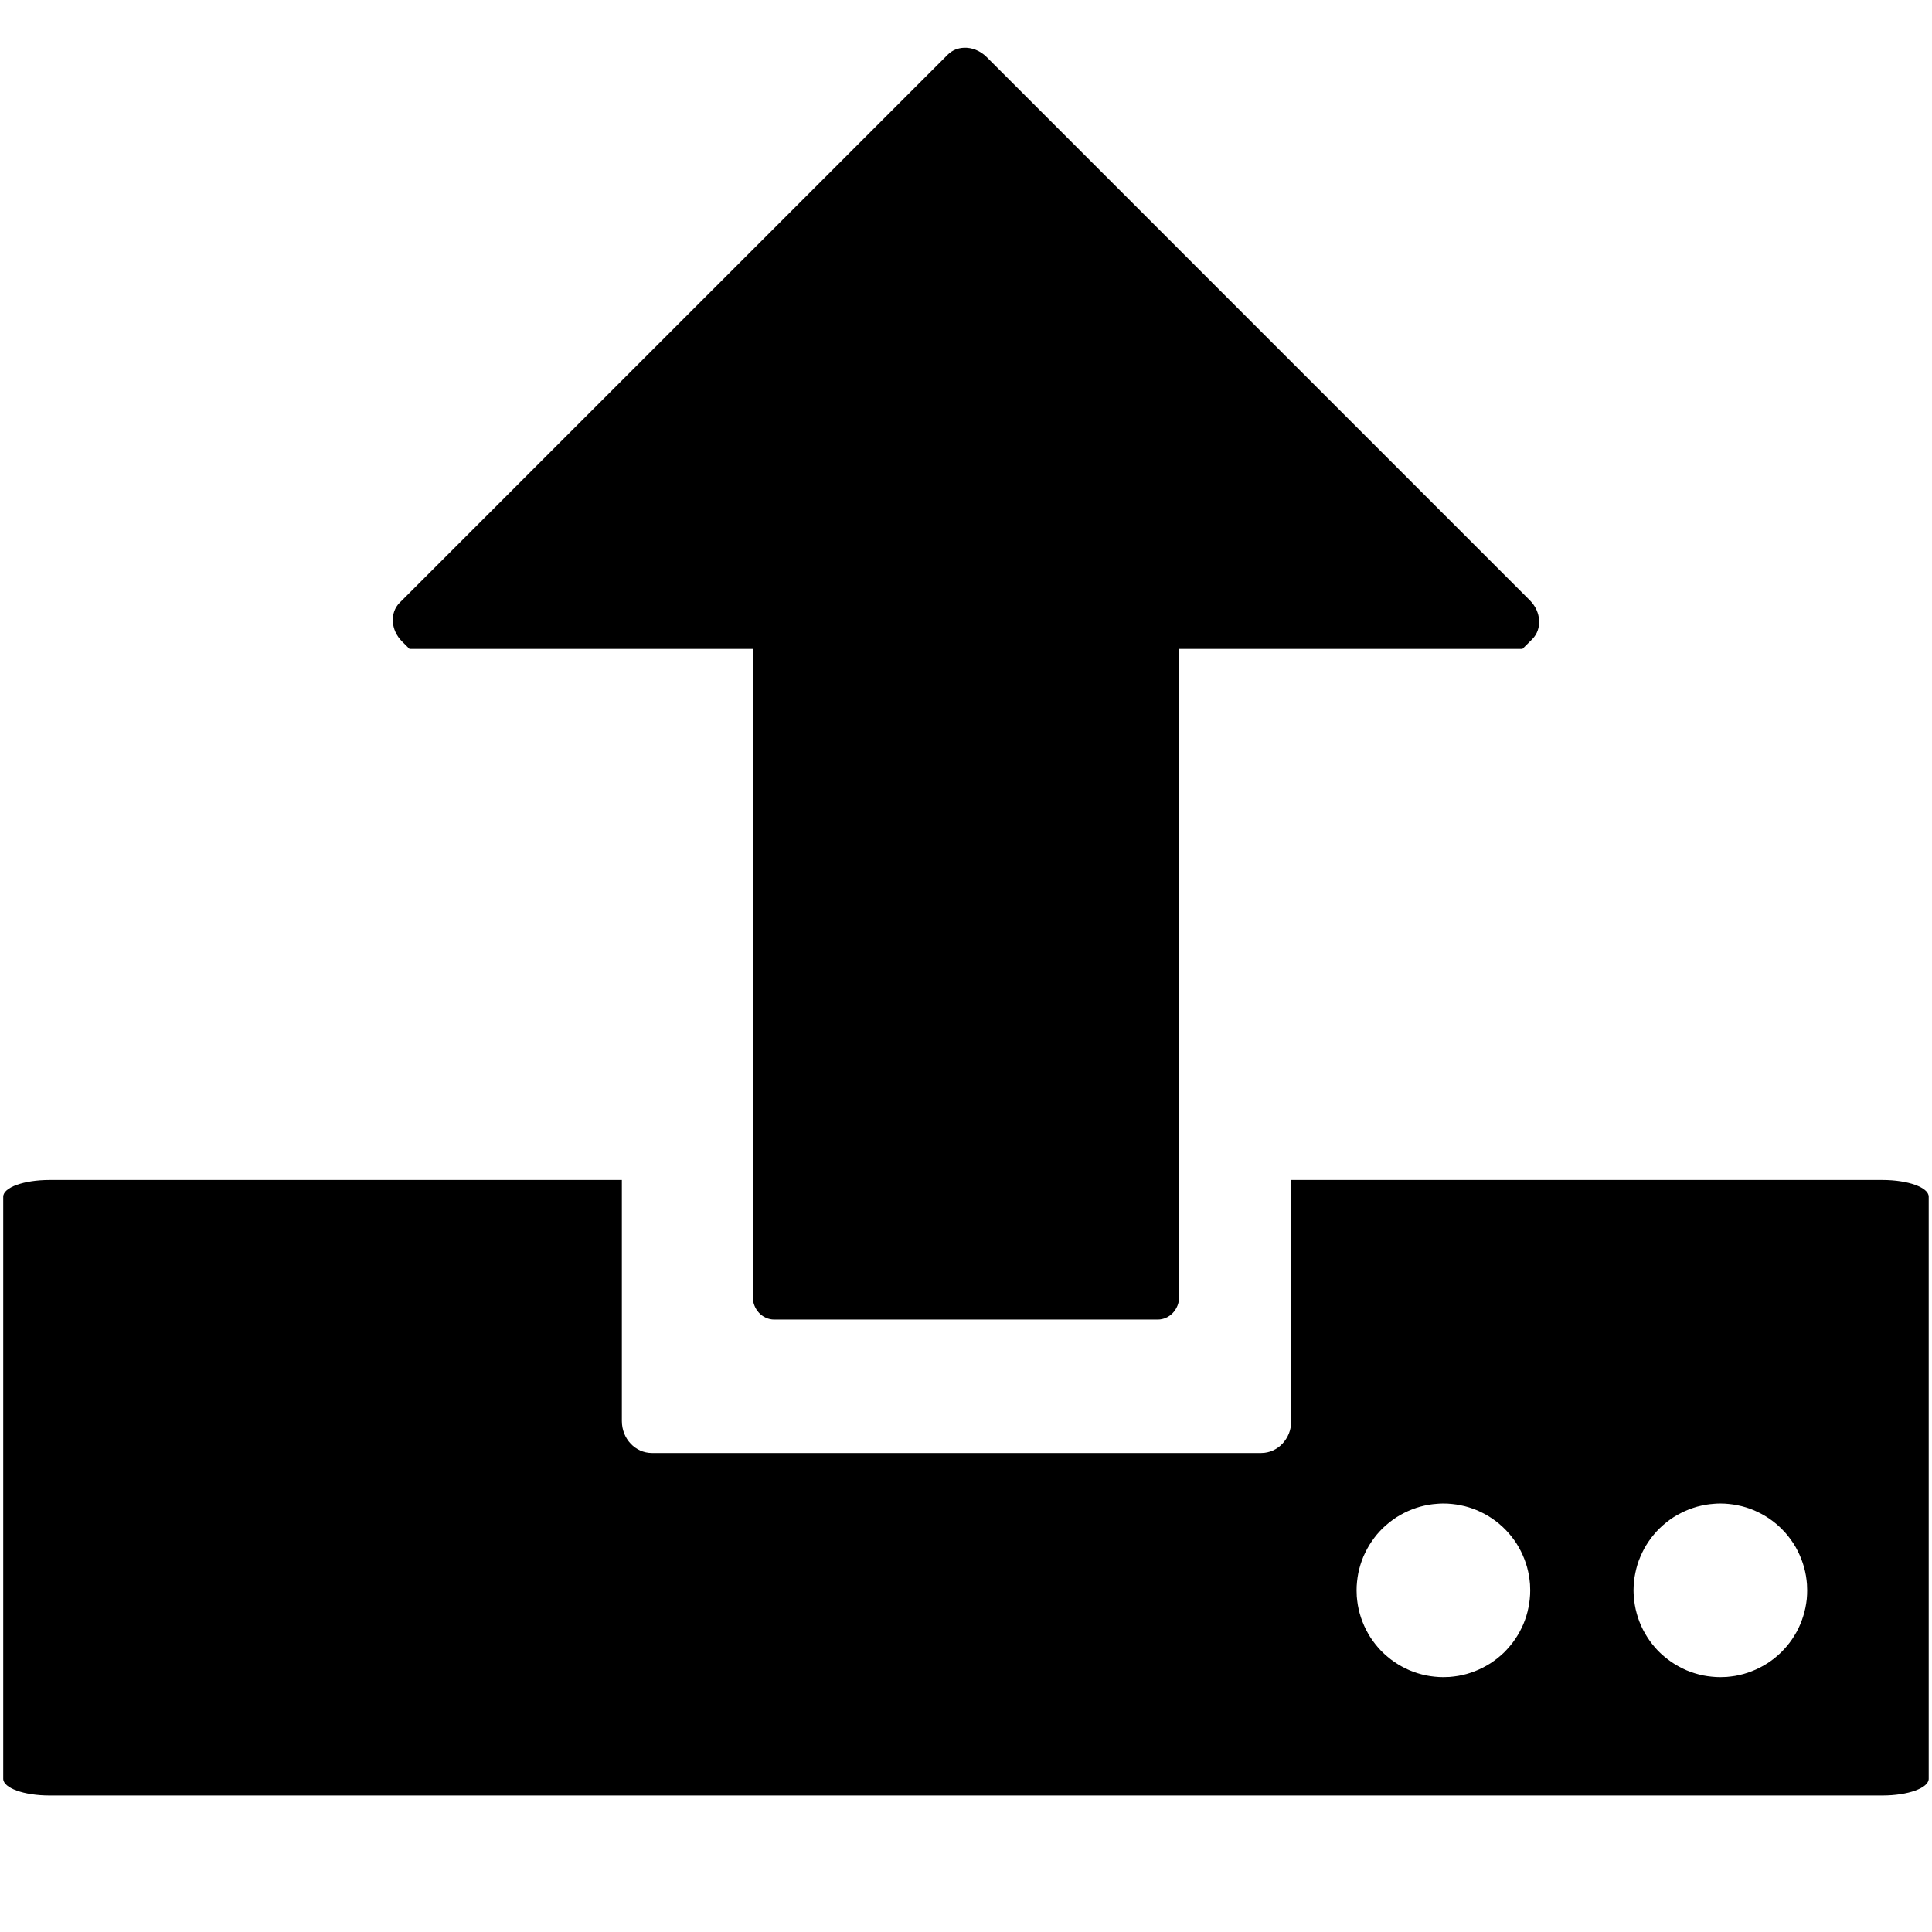 <?xml version="1.0" encoding="UTF-8"?>
<!DOCTYPE svg PUBLIC "-//W3C//DTD SVG 1.1//EN" "http://www.w3.org/Graphics/SVG/1.1/DTD/svg11.dtd">
<svg version="1.2" width="293.75mm" height="293.75mm" viewBox="0 0 29375 29375" preserveAspectRatio="xMidYMid" fill-rule="evenodd" stroke-width="28.222" stroke-linejoin="round" xmlns="http://www.w3.org/2000/svg" xmlns:ooo="http://xml.openoffice.org/svg/export" xmlns:xlink="http://www.w3.org/1999/xlink" xmlns:presentation="http://sun.com/xmlns/staroffice/presentation" xmlns:smil="http://www.w3.org/2001/SMIL20/" xmlns:anim="urn:oasis:names:tc:opendocument:xmlns:animation:1.0" xml:space="preserve">
 <defs class="ClipPathGroup">
  <clipPath id="presentation_clip_path" clipPathUnits="userSpaceOnUse">
   <rect x="0" y="0" width="29375" height="29375"/>
  </clipPath>
  <clipPath id="presentation_clip_path_shrink" clipPathUnits="userSpaceOnUse">
   <rect x="29" y="29" width="29317" height="29317"/>
  </clipPath>
 </defs>
 <defs class="TextShapeIndex">
  <g ooo:slide="id1" ooo:id-list="id3"/>
 </defs>
 <defs class="EmbeddedBulletChars">
  <g id="bullet-char-template-57356" transform="scale(0,-0)">
   <path d="M 580,1141 L 1163,571 580,0 -4,571 580,1141 Z"/>
  </g>
  <g id="bullet-char-template-57354" transform="scale(0,-0)">
   <path d="M 8,1128 L 1137,1128 1137,0 8,0 8,1128 Z"/>
  </g>
  <g id="bullet-char-template-10146" transform="scale(0,-0)">
   <path d="M 174,0 L 602,739 174,1481 1456,739 174,0 Z M 1358,739 L 309,1346 659,739 1358,739 Z"/>
  </g>
  <g id="bullet-char-template-10132" transform="scale(0,-0)">
   <path d="M 2015,739 L 1276,0 717,0 1260,543 174,543 174,936 1260,936 717,1481 1274,1481 2015,739 Z"/>
  </g>
  <g id="bullet-char-template-10007" transform="scale(0,-0)">
   <path d="M 0,-2 C -7,14 -16,27 -25,37 L 356,567 C 262,823 215,952 215,954 215,979 228,992 255,992 264,992 276,990 289,987 310,991 331,999 354,1012 L 381,999 492,748 772,1049 836,1024 860,1049 C 881,1039 901,1025 922,1006 886,937 835,863 770,784 769,783 710,716 594,584 L 774,223 C 774,196 753,168 711,139 L 727,119 C 717,90 699,76 672,76 641,76 570,178 457,381 L 164,-76 C 142,-110 111,-127 72,-127 30,-127 9,-110 8,-76 1,-67 -2,-52 -2,-32 -2,-23 -1,-13 0,-2 Z"/>
  </g>
  <g id="bullet-char-template-10004" transform="scale(0,-0)">
   <path d="M 285,-33 C 182,-33 111,30 74,156 52,228 41,333 41,471 41,549 55,616 82,672 116,743 169,778 240,778 293,778 328,747 346,684 L 369,508 C 377,444 397,411 428,410 L 1163,1116 C 1174,1127 1196,1133 1229,1133 1271,1133 1292,1118 1292,1087 L 1292,965 C 1292,929 1282,901 1262,881 L 442,47 C 390,-6 338,-33 285,-33 Z"/>
  </g>
  <g id="bullet-char-template-9679" transform="scale(0,-0)">
   <path d="M 813,0 C 632,0 489,54 383,161 276,268 223,411 223,592 223,773 276,916 383,1023 489,1130 632,1184 813,1184 992,1184 1136,1130 1245,1023 1353,916 1407,772 1407,592 1407,412 1353,268 1245,161 1136,54 992,0 813,0 Z"/>
  </g>
  <g id="bullet-char-template-8226" transform="scale(0,-0)">
   <path d="M 346,457 C 273,457 209,483 155,535 101,586 74,649 74,723 74,796 101,859 155,911 209,963 273,989 346,989 419,989 480,963 531,910 582,859 608,796 608,723 608,648 583,586 532,535 482,483 420,457 346,457 Z"/>
  </g>
  <g id="bullet-char-template-8211" transform="scale(0,-0)">
   <path d="M -4,459 L 1135,459 1135,606 -4,606 -4,459 Z"/>
  </g>
  <g id="bullet-char-template-61548" transform="scale(0,-0)">
   <path d="M 173,740 C 173,903 231,1043 346,1159 462,1274 601,1332 765,1332 928,1332 1067,1274 1183,1159 1299,1043 1357,903 1357,740 1357,577 1299,437 1183,322 1067,206 928,148 765,148 601,148 462,206 346,322 231,437 173,577 173,740 Z"/>
  </g>
 </defs>
 <defs class="TextEmbeddedBitmaps"/>
 <g>
  <g id="id2" class="Master_Slide">
   <g id="bg-id2" class="Background"/>
   <g id="bo-id2" class="BackgroundObjects"/>
  </g>
 </g>
 <g class="SlideGroup">
  <g>
   <g id="container-id1">
    <g id="id1" class="Slide" clip-path="url(#presentation_clip_path)">
     <g class="Page">
      <g class="Graphic">
       <g id="id3">
        <rect class="BoundingBox" stroke="none" fill="none" x="-13" y="-13" width="29401" height="29401"/>
        <path fill="rgb(0,0,0)" stroke="none" d="M 753,17941 C 363,17941 49,18054 49,18195 L 49,27046 C 49,27186 363,27300 753,27300 L 28621,27300 C 29011,27300 29325,27186 29325,27046 L 29325,18195 C 29325,18054 29011,17941 28621,17941 L 19633,17941 19633,21606 C 19633,21673 19620,21737 19597,21796 19574,21854 19540,21906 19499,21950 19458,21994 19409,22029 19354,22054 19300,22078 19240,22092 19176,22092 L 9911,22092 C 9848,22092 9788,22078 9734,22054 9679,22029 9630,21994 9589,21950 9547,21906 9514,21854 9491,21796 9468,21737 9455,21673 9455,21606 L 9455,17941 753,17941 Z M 21946,22860 C 21990,22860 22034,22862 22078,22867 22122,22871 22165,22878 22208,22887 22251,22895 22294,22906 22336,22919 22378,22932 22419,22947 22460,22964 22500,22982 22540,23001 22579,23022 22617,23043 22655,23066 22691,23091 22728,23116 22763,23142 22796,23171 22830,23199 22862,23229 22893,23261 22923,23292 22952,23325 22980,23360 23007,23394 23033,23430 23057,23467 23080,23504 23102,23542 23122,23581 23142,23621 23160,23661 23176,23702 23192,23743 23206,23785 23218,23827 23229,23869 23239,23912 23247,23956 23254,23999 23259,24043 23263,24087 23265,24118 23266,24149 23266,24180 23266,24224 23264,24268 23259,24312 23255,24356 23248,24399 23239,24442 23231,24485 23220,24528 23207,24570 23194,24612 23179,24653 23162,24694 23144,24735 23125,24774 23104,24813 23083,24851 23060,24889 23035,24925 23010,24962 22984,24997 22955,25030 22927,25064 22897,25096 22866,25127 22834,25157 22801,25187 22766,25214 22732,25241 22696,25267 22659,25291 22622,25314 22584,25336 22545,25356 22505,25376 22465,25394 22424,25410 22383,25426 22341,25440 22299,25452 22257,25464 22214,25473 22170,25481 22127,25488 22083,25493 22039,25497 22008,25499 21977,25500 21946,25500 21902,25500 21858,25498 21814,25493 21770,25489 21727,25482 21684,25474 21641,25465 21598,25454 21556,25441 21514,25428 21473,25413 21432,25396 21391,25379 21352,25359 21313,25338 21275,25317 21237,25294 21201,25269 21164,25244 21129,25218 21096,25189 21062,25161 21030,25131 20999,25100 20969,25068 20939,25035 20912,25000 20885,24966 20859,24930 20835,24893 20812,24856 20790,24818 20770,24779 20750,24740 20732,24699 20716,24658 20700,24617 20686,24576 20674,24533 20662,24491 20653,24448 20645,24404 20638,24361 20633,24317 20629,24273 20627,24242 20626,24211 20626,24180 20626,24136 20628,24092 20633,24048 20637,24005 20644,23961 20652,23918 20661,23875 20672,23832 20685,23790 20698,23748 20713,23707 20730,23666 20748,23626 20767,23586 20788,23547 20809,23509 20832,23471 20857,23435 20882,23399 20908,23363 20936,23330 20965,23296 20995,23264 21026,23233 21058,23203 21091,23174 21126,23146 21160,23119 21196,23093 21233,23069 21270,23046 21308,23024 21347,23004 21387,22984 21427,22966 21468,22950 21509,22934 21551,22920 21593,22908 21635,22897 21678,22887 21722,22879 21765,22872 21809,22867 21853,22864 21884,22861 21915,22860 21946,22860 L 21946,22860 Z M 26157,22860 C 26201,22860 26245,22862 26289,22867 26333,22871 26376,22878 26419,22887 26463,22895 26505,22906 26547,22919 26589,22932 26631,22947 26671,22964 26712,22982 26751,23001 26790,23022 26829,23043 26866,23066 26903,23091 26939,23116 26974,23142 27008,23171 27041,23199 27073,23229 27104,23261 27135,23292 27164,23325 27191,23360 27218,23394 27244,23430 27268,23467 27292,23504 27314,23542 27333,23581 27353,23621 27371,23661 27387,23702 27403,23743 27417,23785 27429,23827 27441,23869 27450,23912 27458,23956 27465,23999 27471,24043 27474,24087 27476,24118 27477,24149 27477,24180 27477,24224 27475,24268 27471,24312 27466,24356 27460,24399 27451,24442 27442,24485 27431,24528 27418,24570 27405,24612 27390,24653 27373,24694 27356,24735 27337,24774 27316,24813 27294,24851 27271,24889 27247,24925 27222,24962 27195,24997 27167,25030 27138,25064 27108,25096 27077,25127 27045,25157 27012,25187 26978,25214 26943,25241 26907,25267 26870,25291 26833,25314 26795,25336 26756,25356 26717,25376 26677,25394 26635,25410 26594,25426 26553,25440 26510,25452 26468,25464 26425,25473 26382,25481 26338,25488 26295,25493 26251,25497 26220,25499 26188,25500 26157,25500 26113,25500 26069,25498 26026,25493 25982,25489 25938,25482 25895,25474 25852,25465 25809,25454 25767,25441 25725,25428 25684,25413 25643,25396 25603,25379 25563,25359 25525,25338 25486,25317 25448,25294 25412,25269 25376,25244 25341,25218 25307,25189 25273,25161 25241,25131 25210,25100 25180,25068 25151,25035 25123,25000 25096,24966 25070,24930 25047,24893 25023,24856 25001,24818 24981,24779 24961,24740 24943,24699 24927,24658 24911,24617 24897,24575 24886,24533 24874,24491 24864,24448 24857,24404 24849,24361 24844,24317 24841,24273 24839,24242 24837,24211 24837,24180 24837,24136 24840,24092 24844,24048 24848,24005 24855,23961 24864,23918 24873,23875 24883,23832 24896,23790 24909,23748 24924,23707 24942,23666 24959,23626 24978,23586 24999,23547 25020,23509 25043,23471 25068,23435 25093,23399 25119,23363 25148,23330 25176,23296 25206,23264 25238,23233 25269,23203 25302,23174 25337,23146 25371,23119 25407,23093 25444,23069 25481,23046 25519,23024 25559,23004 25598,22984 25638,22966 25679,22950 25720,22934 25762,22920 25804,22908 25847,22897 25890,22887 25933,22879 25976,22872 26020,22867 26064,22864 26095,22861 26126,22860 26157,22860 L 26157,22860 Z"/>
        <path fill="rgb(0,0,0)" stroke="none" d="M 14410,831 L 6077,9163 C 5924,9317 5940,9580 6113,9753 L 6226,9866 11445,9866 11445,19715 C 11445,19908 11591,20063 11772,20063 L 17602,20063 C 17783,20063 17929,19908 17929,19715 L 17929,9866 23148,9866 23297,9718 C 23450,9564 23434,9301 23261,9128 L 15000,866 C 14902,769 14776,721 14658,726 14565,729 14477,764 14410,831 Z"/>
       </g>
      </g>
     </g>
    </g>
   </g>
  </g>
 </g>
</svg>